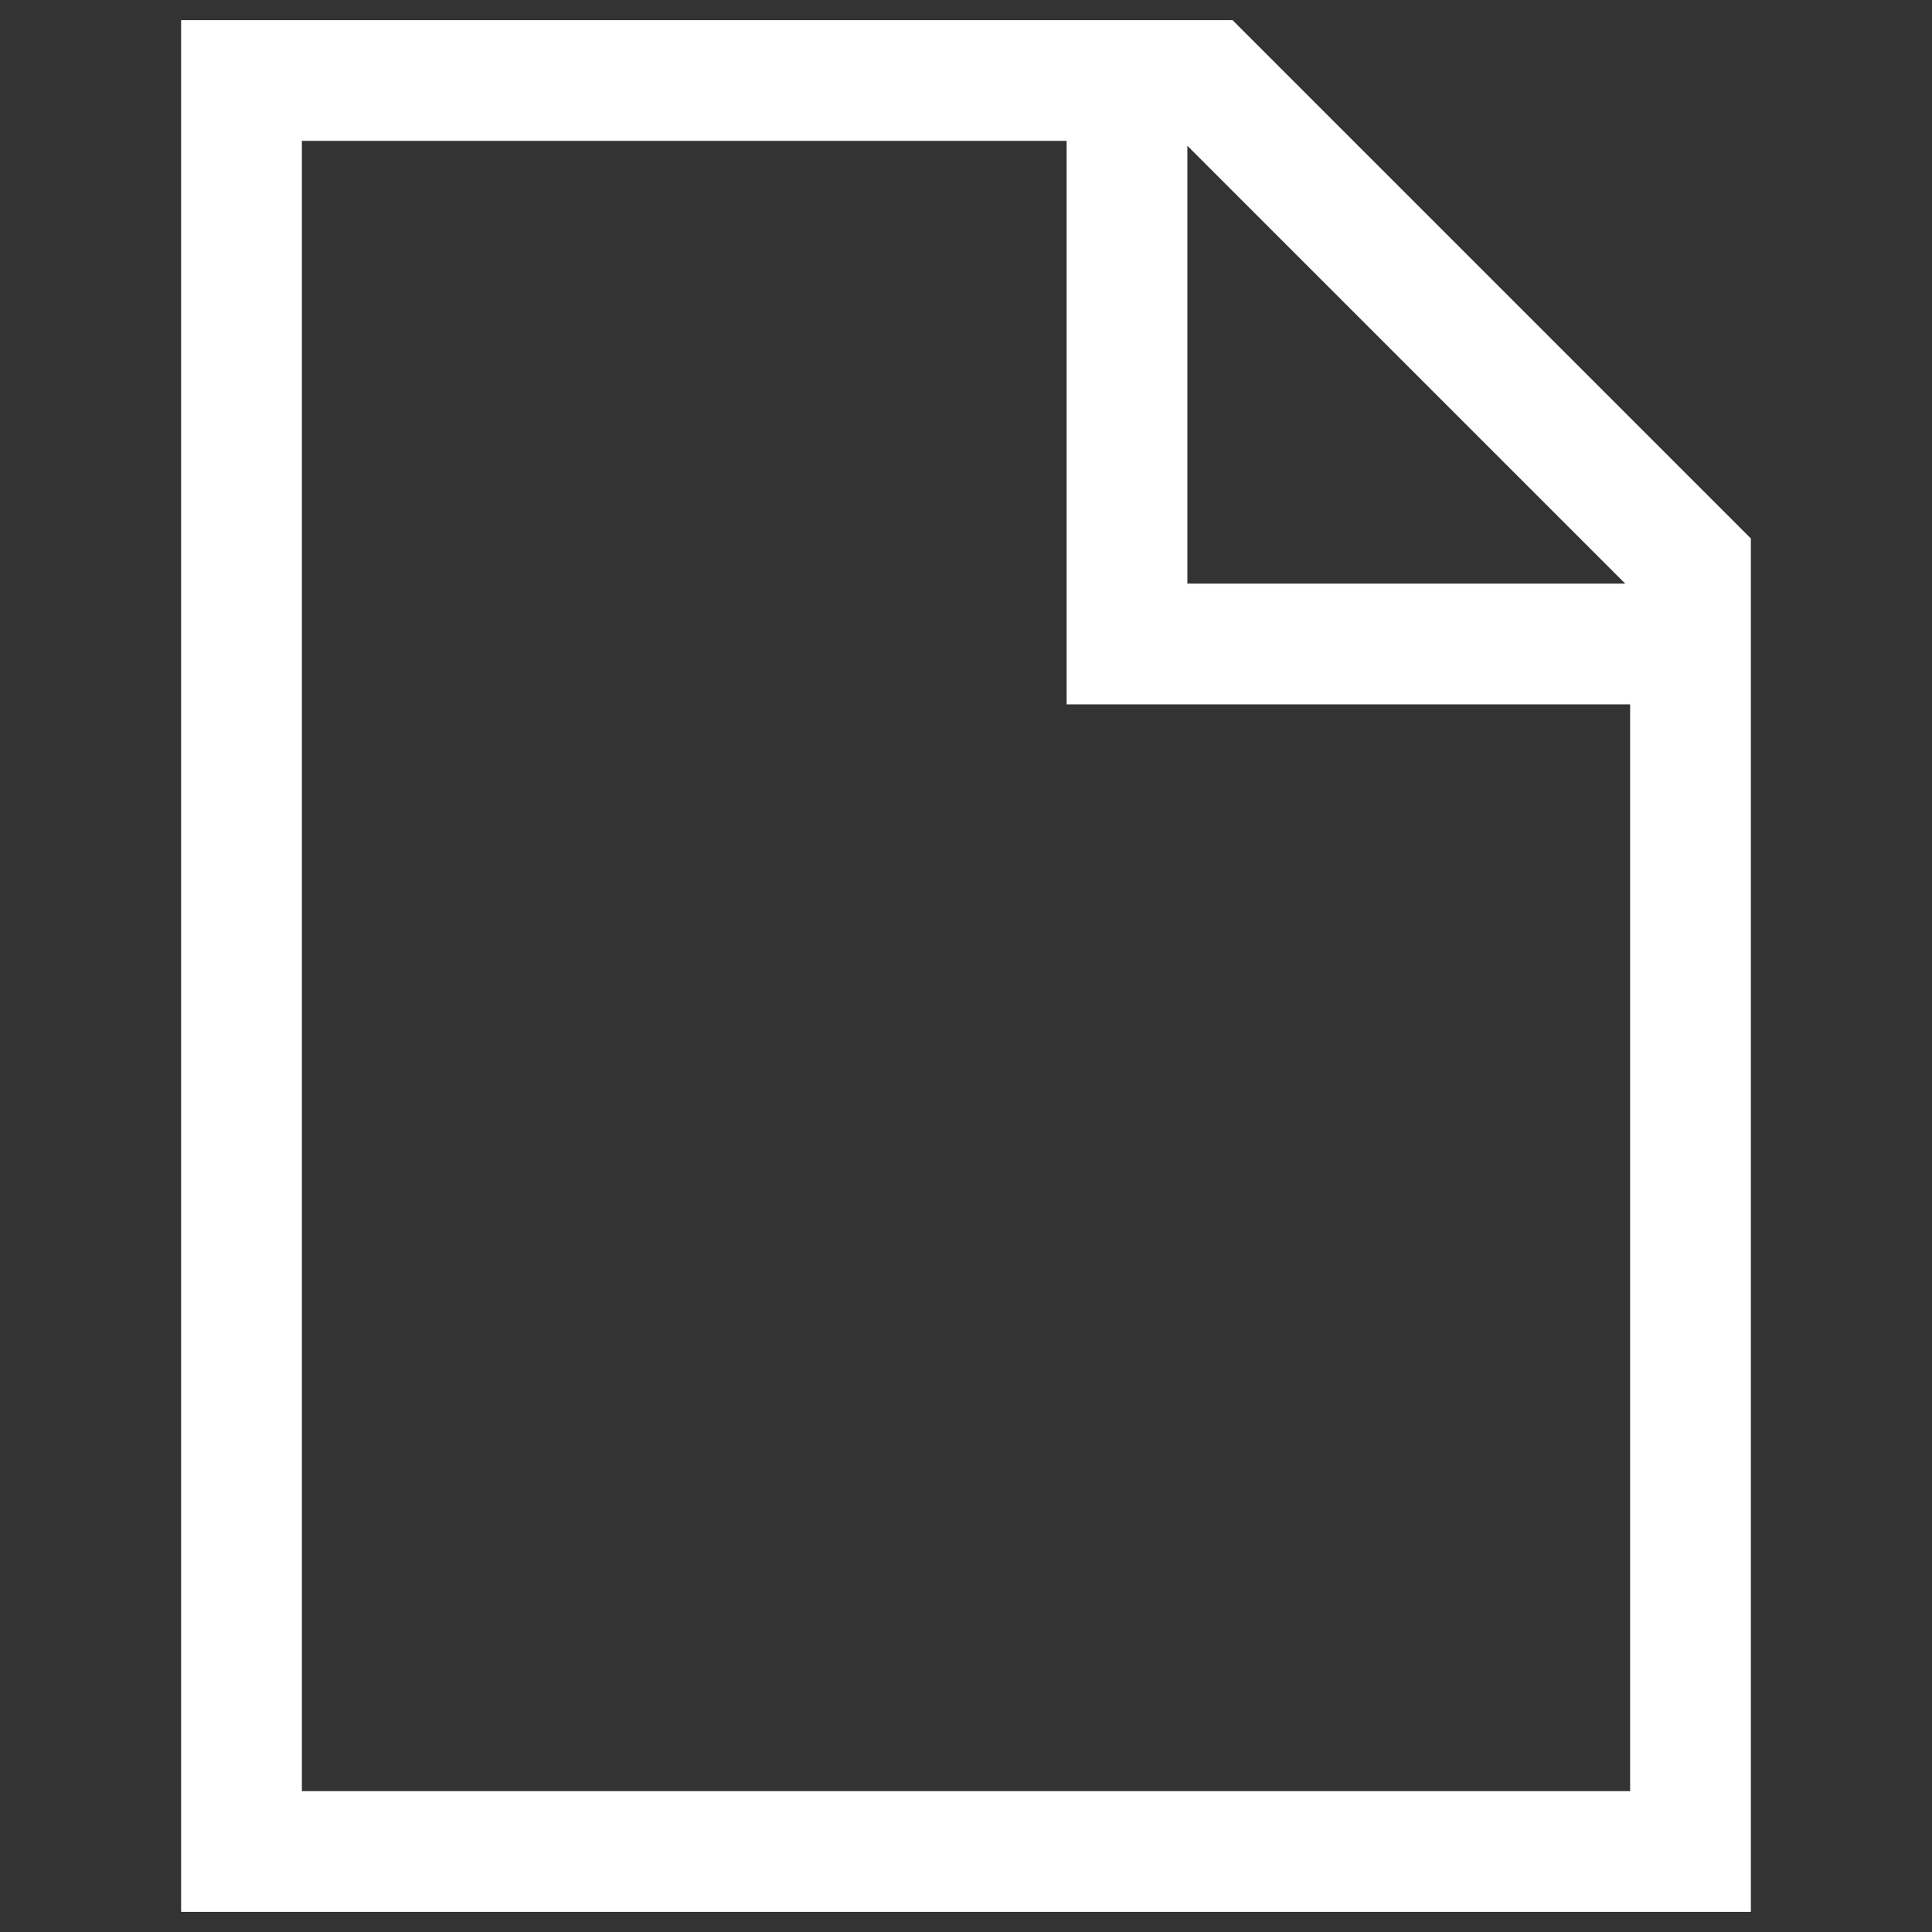 <svg stroke="white" fill="white" stroke-width="0" viewBox="0 0 24 24" height="1em" width="1em" xmlns="http://www.w3.org/2000/svg"><rect x="0" y="0" width="24" height="24" fill="#333333" stroke="none"/><path fill="none" stroke="#FFF" stroke-width="1.5" d="M14,1 L14,8 L21,8 M21,23 L3,23 L3,1 L15,1 L18,4 L21,7 L21,23 L21,23 L21,23 Z"></path></svg>
